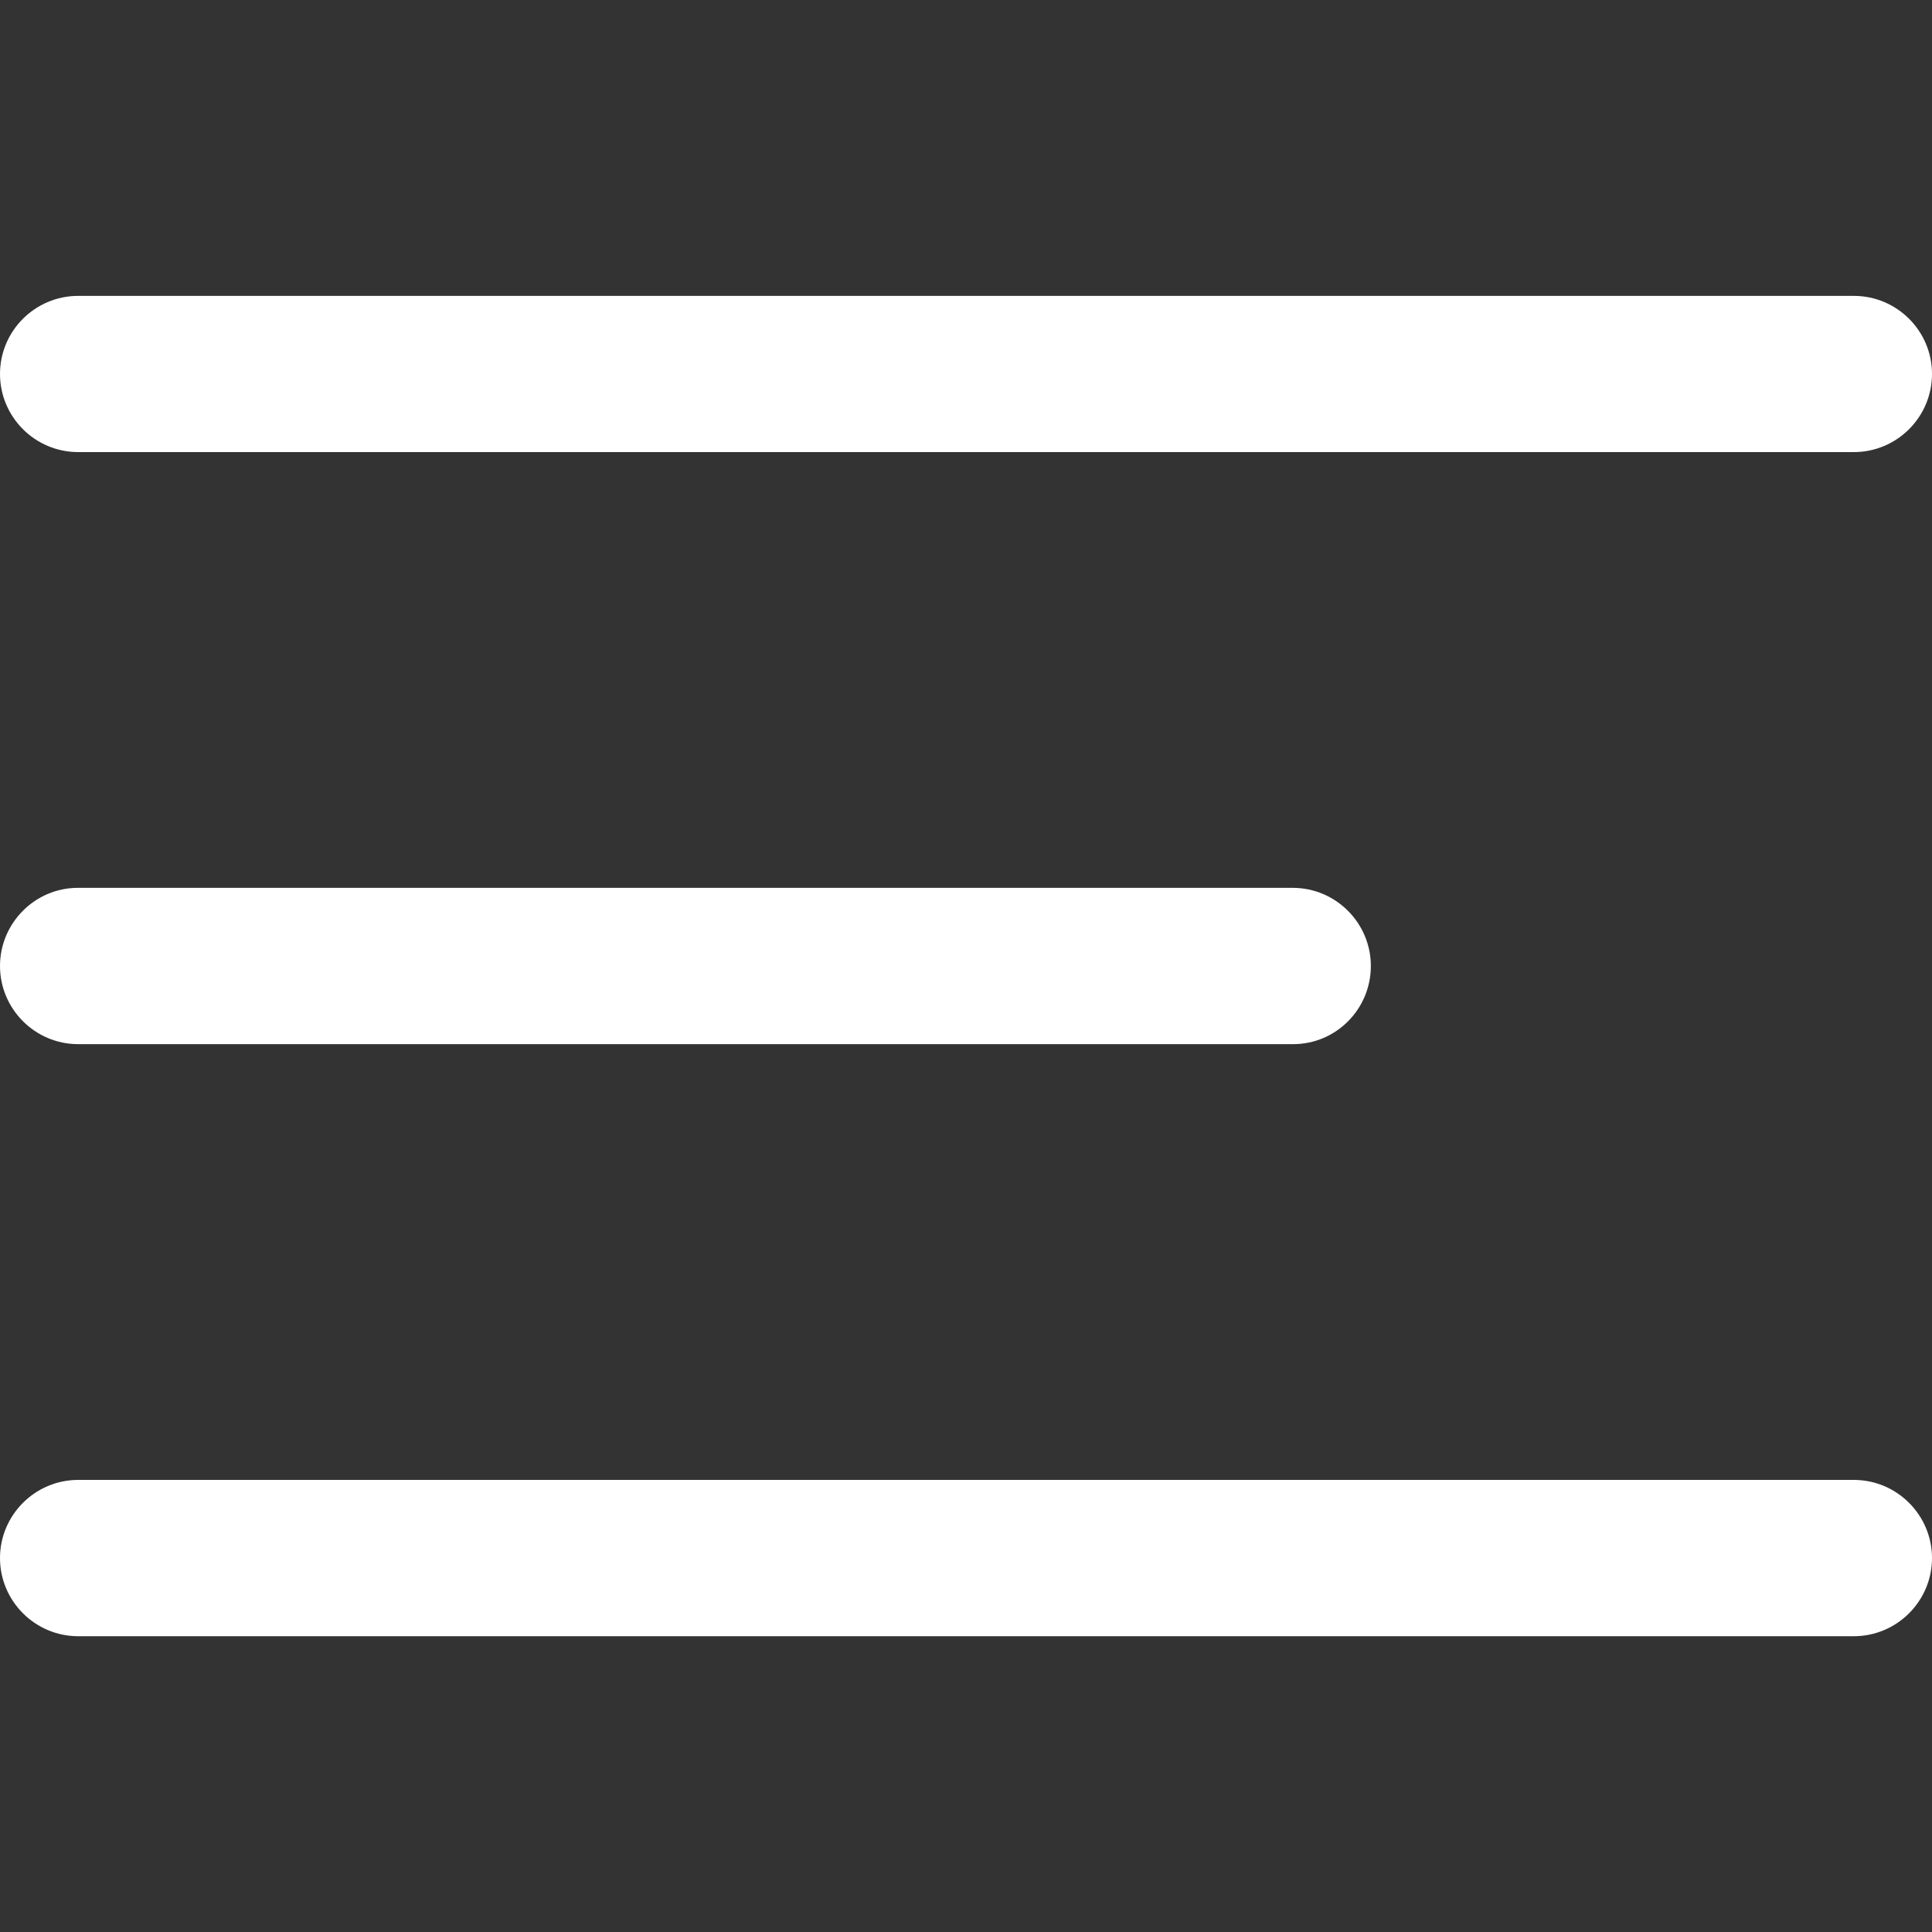 <svg width="20" height="20" viewBox="0 0 20 20" fill="none" xmlns="http://www.w3.org/2000/svg">
<rect x="0" y="0" width="20" height="20" fill="#333333" stroke="none"/>
<path d="M14.191 10C14.191 9.555 13.828 9.191 13.383 9.191H0.805C0.363 9.191 0 9.555 0 10C0 10.445 0.363 10.809 0.809 10.809H13.387C13.832 10.809 14.191 10.445 14.191 10Z" fill="white"/>
<path d="M19.191 3.063H0.809C0.363 3.063 0 3.426 0 3.871C0 4.317 0.363 4.68 0.809 4.68H19.191C19.637 4.68 20 4.317 20 3.871C20 3.426 19.637 3.063 19.191 3.063Z" fill="white"/>
<path d="M19.191 15.32H0.809C0.363 15.32 0 15.684 0 16.129C0 16.574 0.363 16.938 0.809 16.938H19.191C19.637 16.938 20 16.574 20 16.129C20 15.684 19.637 15.32 19.191 15.32Z" fill="white"/>
</svg>
